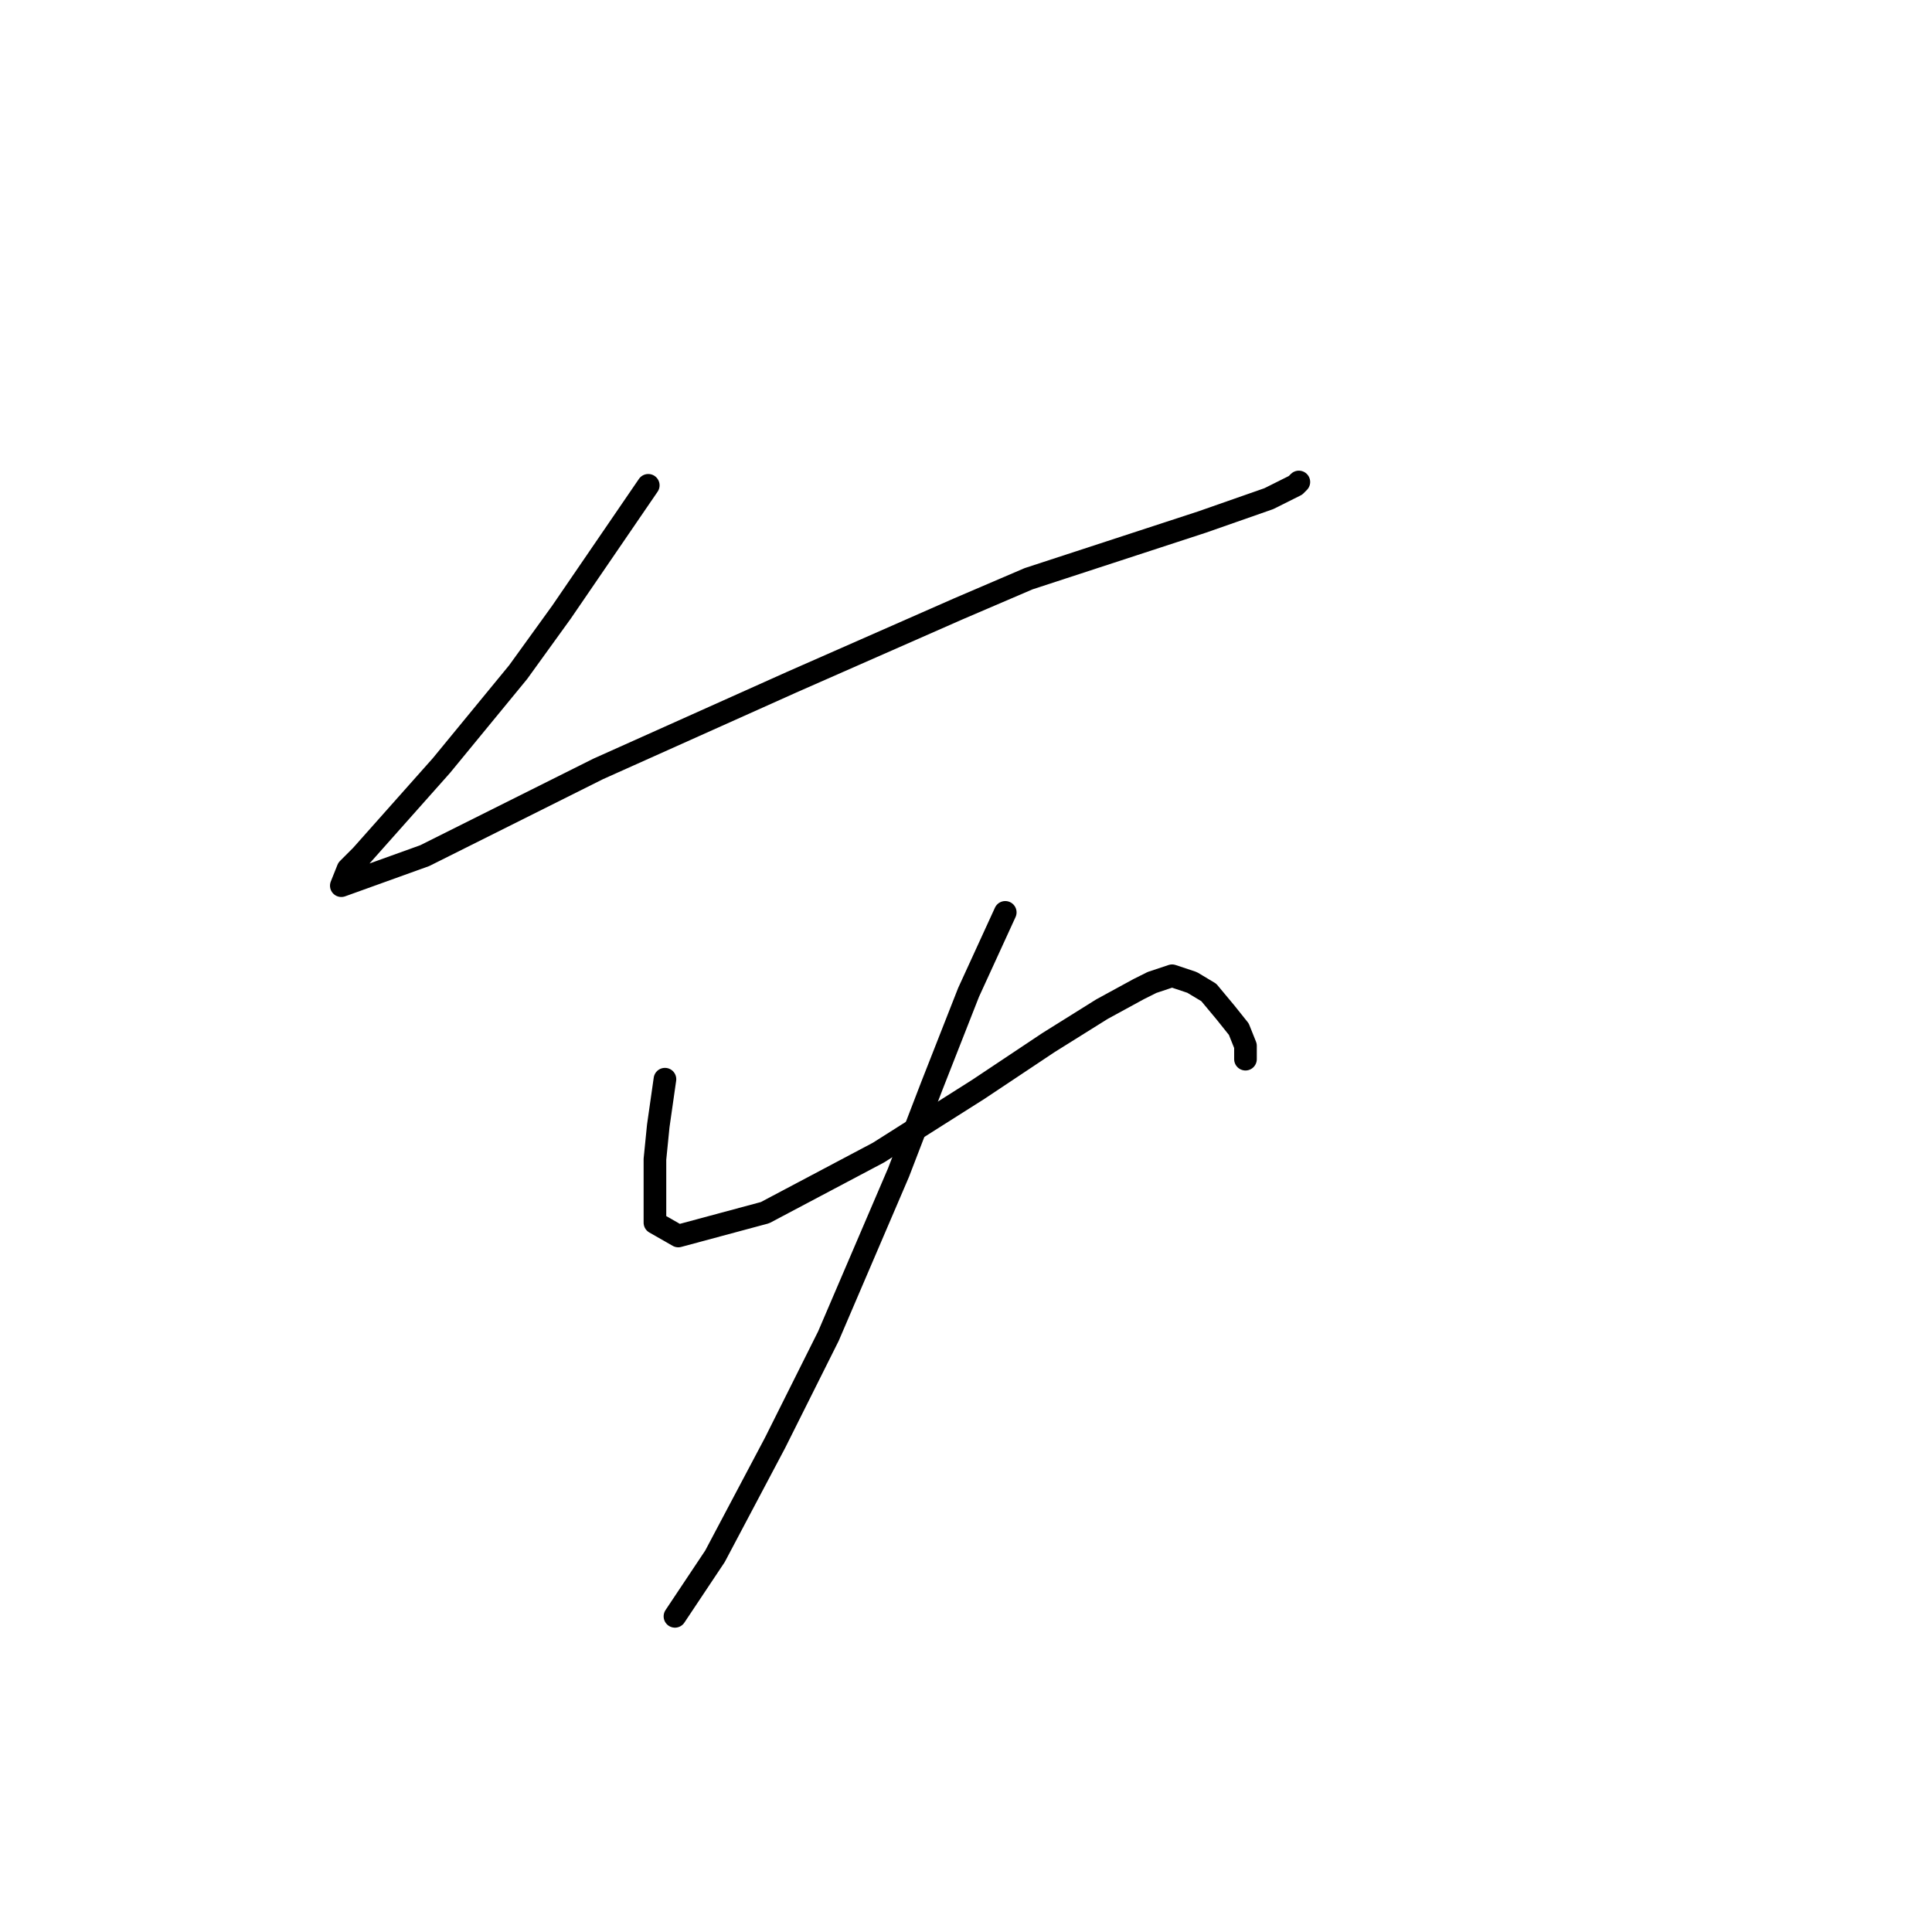 <?xml version="1.0" standalone="no"?>
    <svg width="256" height="256" xmlns="http://www.w3.org/2000/svg" version="1.1">
    <polyline stroke="black" stroke-width="3" stroke-linecap="round" fill="transparent" stroke-linejoin="round" points="85.898 64.307 74.404 81.106 68.657 89.064 58.489 101.442 47.879 113.378 46.11 115.147 45.226 117.357 56.278 113.378 79.267 101.884 104.908 90.39 127.012 80.664 136.296 76.685 159.285 69.17 168.126 66.075 171.663 64.307 172.105 63.865 172.105 63.865 " />
        <polyline stroke="black" stroke-width="3" stroke-linecap="round" fill="transparent" stroke-linejoin="round" points="88.109 142.998 87.224 149.187 86.782 153.608 86.782 162.008 89.877 163.776 101.371 160.682 116.402 152.724 129.665 144.324 138.949 138.135 146.022 133.714 150.885 131.062 152.653 130.178 155.306 129.293 157.958 130.178 160.169 131.504 162.379 134.156 164.147 136.367 165.032 138.577 165.032 139.903 165.032 140.346 165.032 140.346 " />
        <polyline stroke="black" stroke-width="3" stroke-linecap="round" fill="transparent" stroke-linejoin="round" points="133.201 120.894 128.338 131.504 123.476 143.882 119.055 155.376 109.771 177.039 102.697 191.185 94.74 206.216 89.435 214.174 89.435 214.174 " />
        </svg>